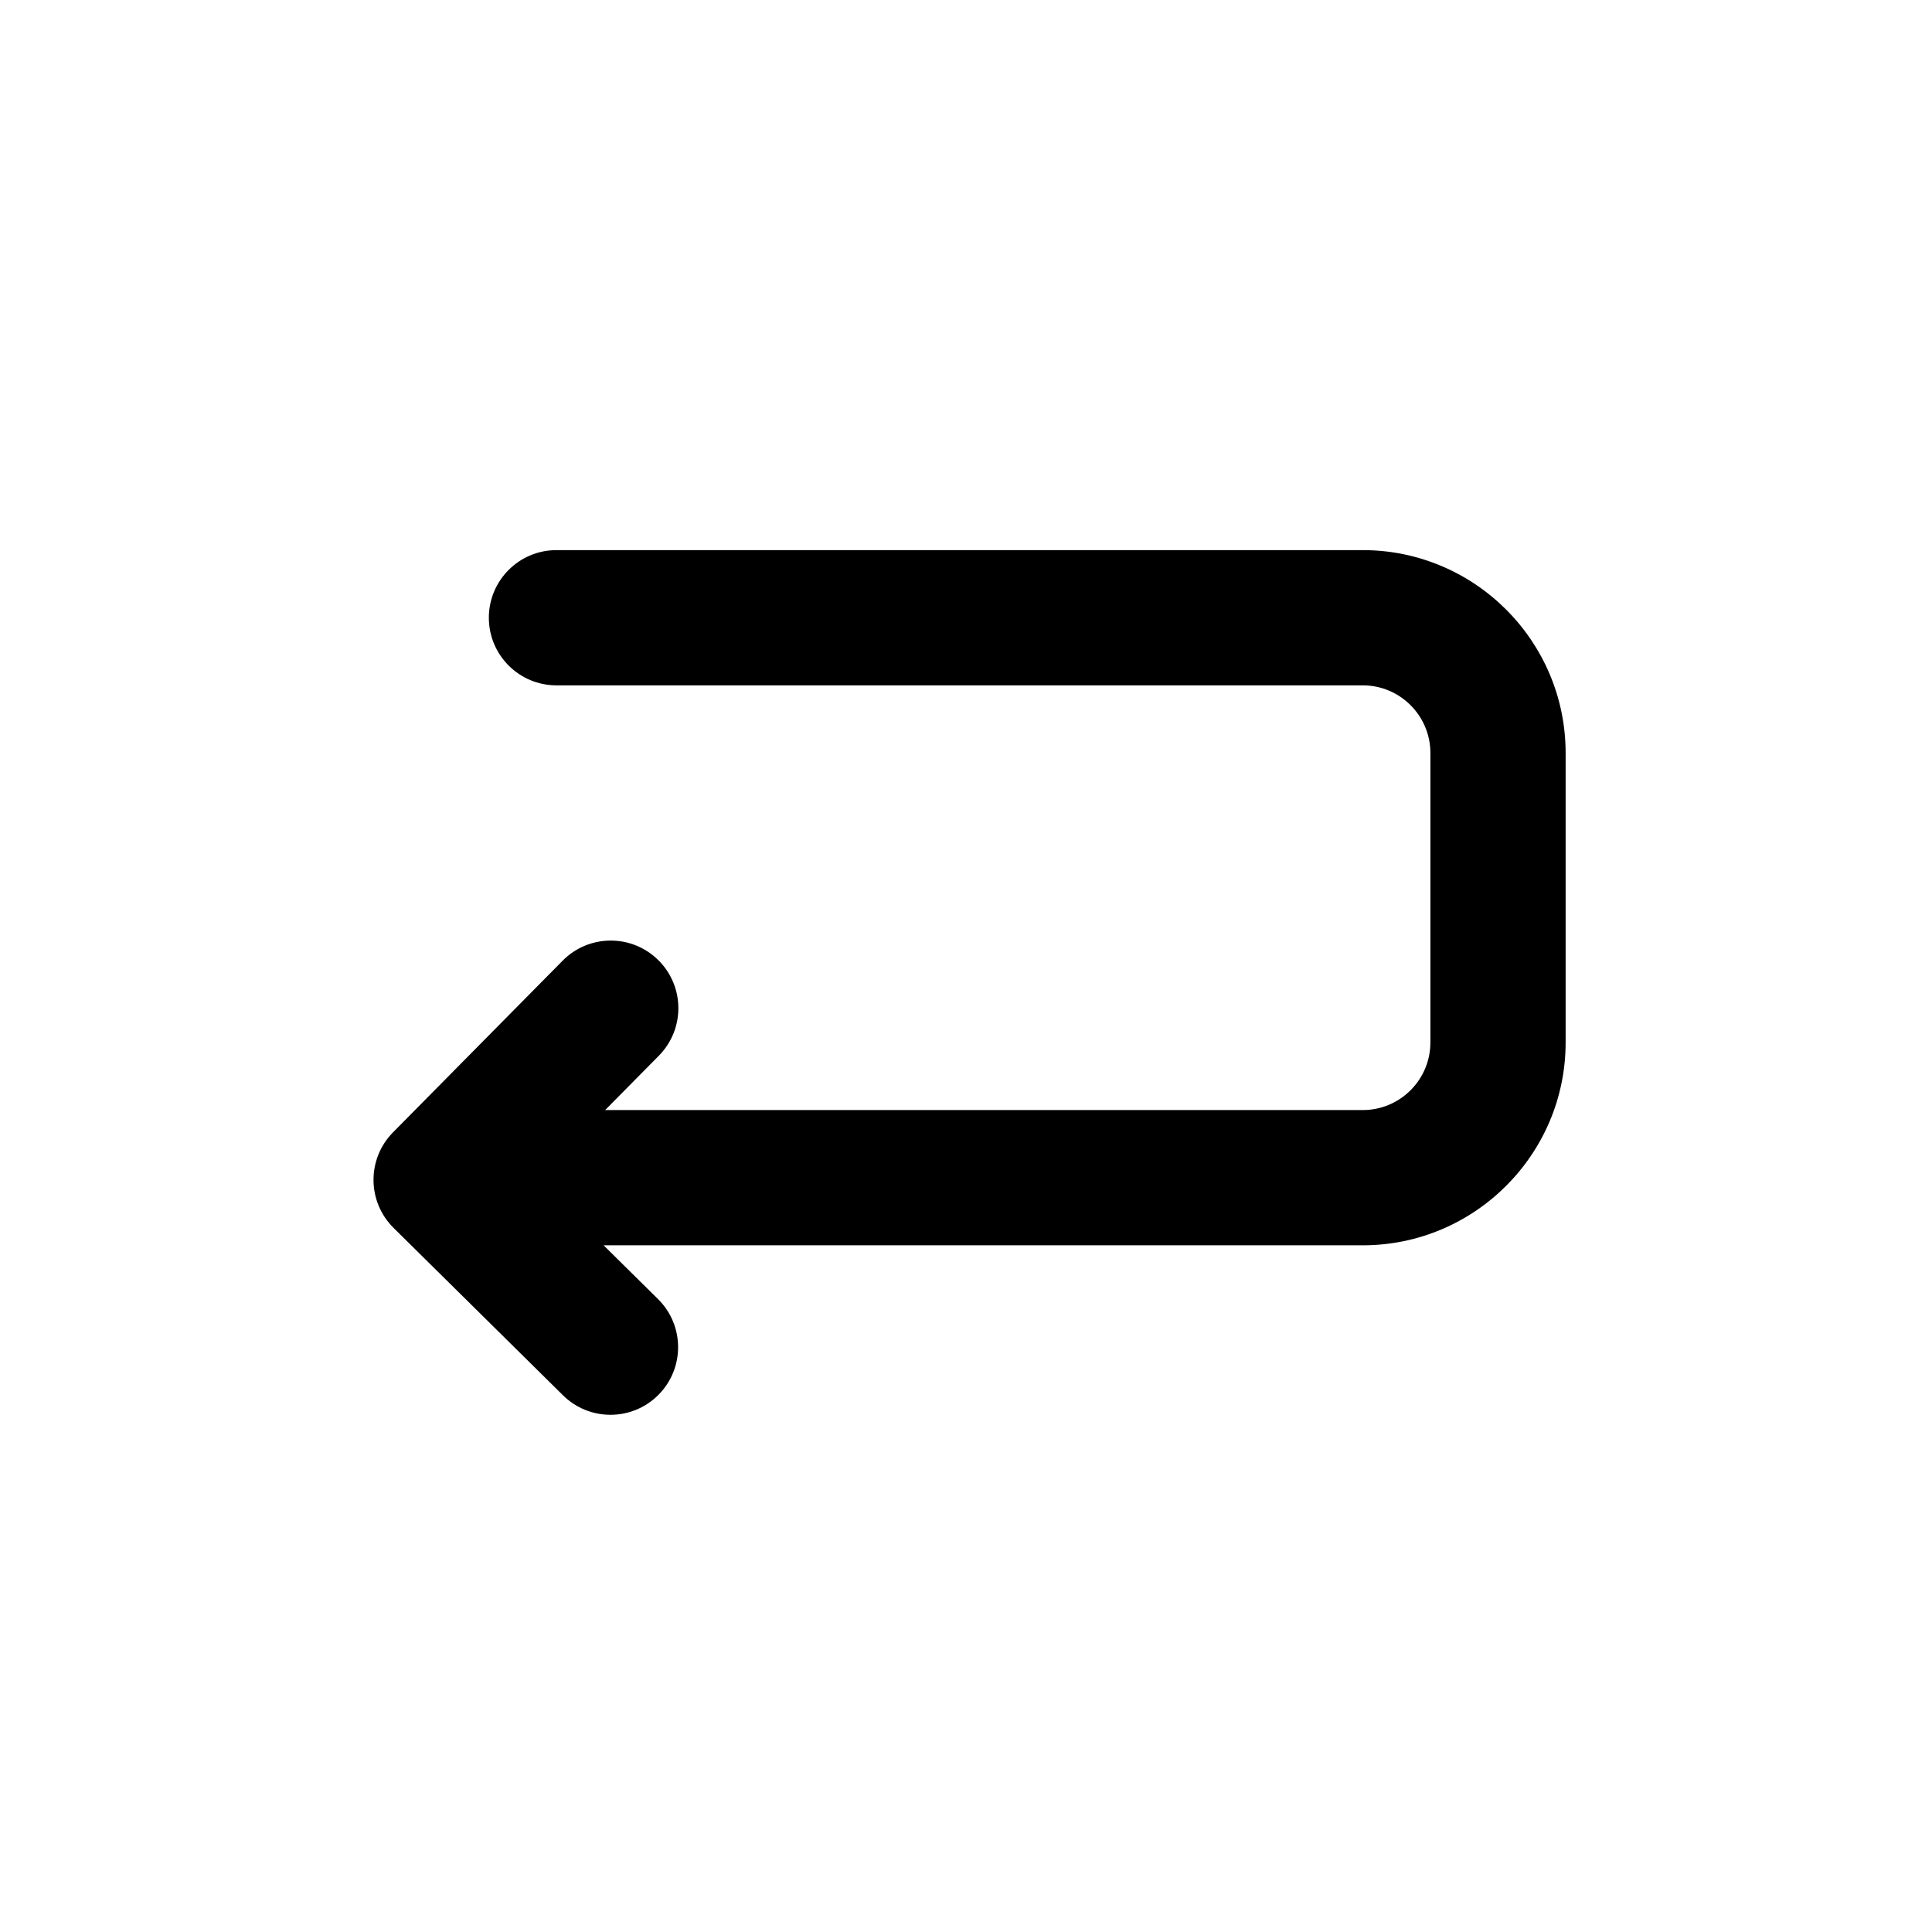 <?xml version="1.0"?>
<!DOCTYPE svg PUBLIC '-//W3C//DTD SVG 1.1//EN' 'http://www.w3.org/Graphics/SVG/1.1/DTD/svg11.dtd'>
<svg viewBox="-290 -300 1500 1500" version="1.1" xmlns="http://www.w3.org/2000/svg" xmlns:xlink="http://www.w3.org/1999/xlink">
	<path d="M768.051,127.108H142.044c-28.995,0-52.5,23.505-52.5,52.5s23.505,52.5,52.5,52.5h626.008c28.947,0,52.5,23.552,52.5,52.5v224.743c0,28.947-23.553,52.5-52.5,52.5H179.838l41.689-42.192c20.38-20.625,20.18-53.865-0.445-74.244c-20.624-20.38-53.866-20.181-74.244,0.445L15.155,579.132c-20.38,20.625-20.18,53.865,0.445,74.244L147.08,783.288c10.231,10.11,23.566,15.155,36.897,15.155c13.541-0.001,27.078-5.207,37.347-15.601c20.38-20.625,20.181-53.865-0.445-74.244l-42.25-41.747h589.423c86.846,0,157.5-70.654,157.5-157.5V284.608C925.551,197.762,854.897,127.108,768.051,127.108z"/>
</svg>
